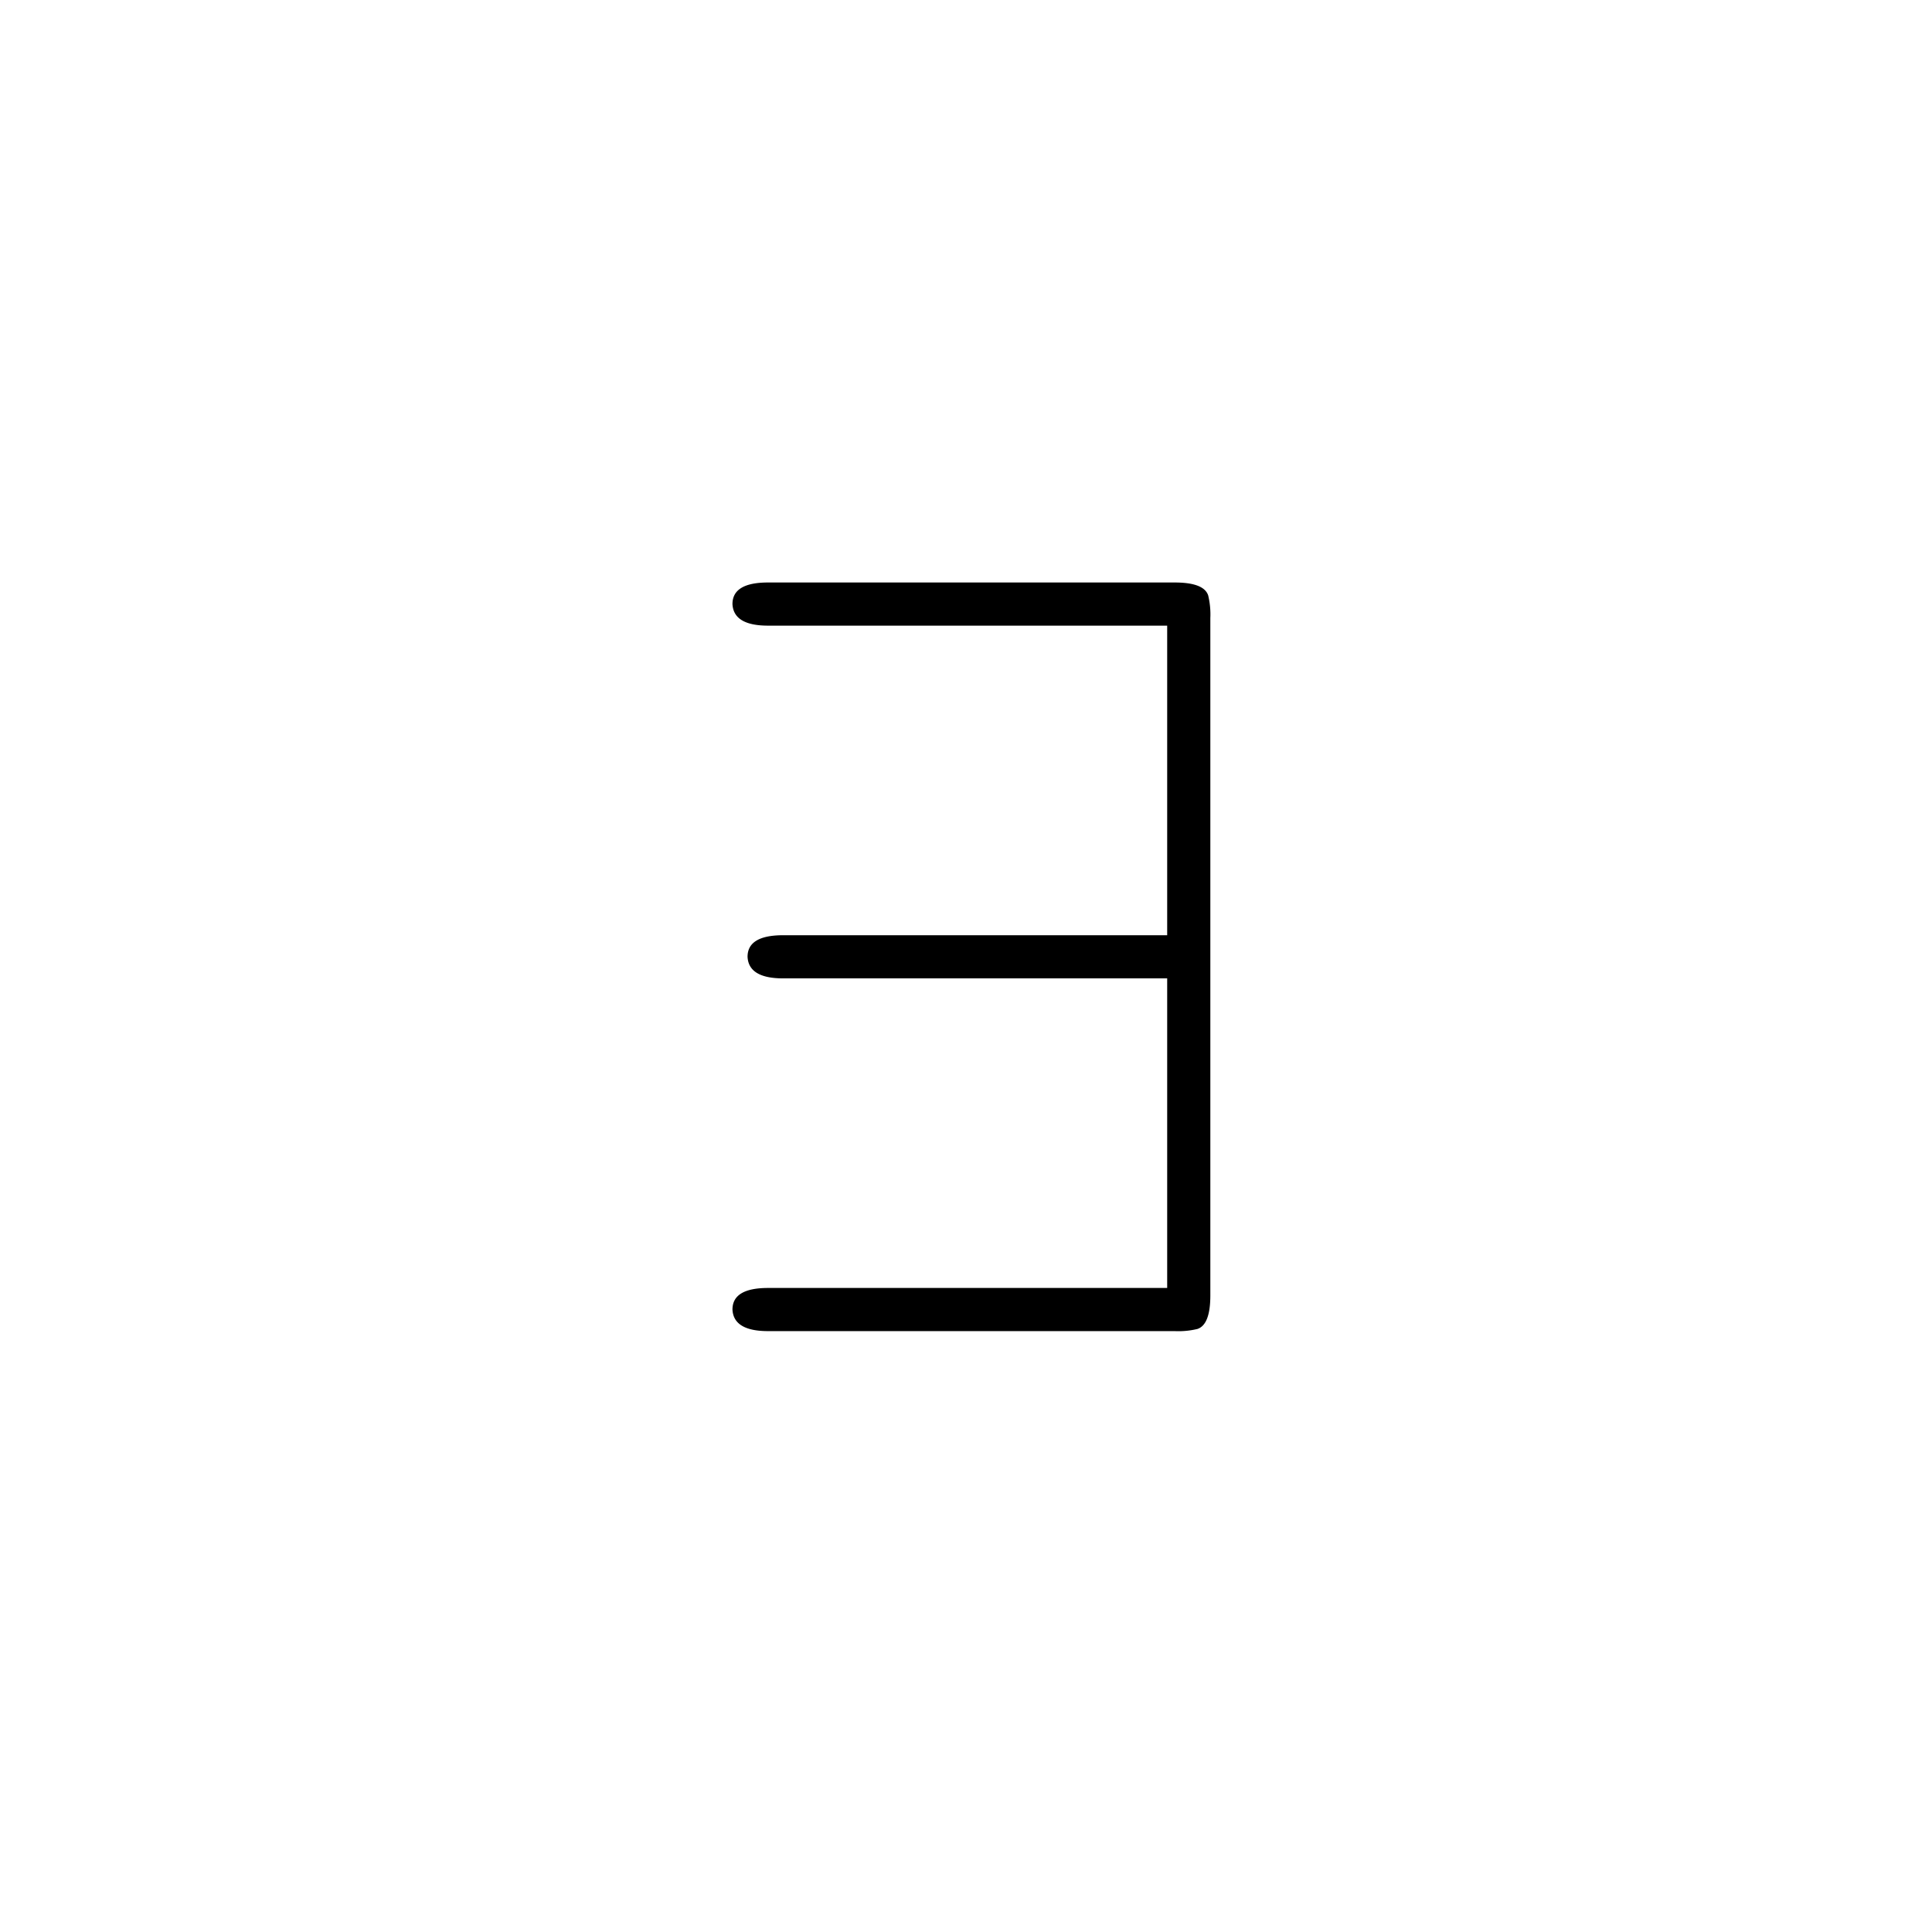 <svg xmlns="http://www.w3.org/2000/svg" width="120" height="120" viewBox="0 0 120 120">
  <g id="_25exist" data-name="25exist" transform="translate(0.001 0)">
    <path id="Path_71" data-name="Path 71" d="M0,0H120V120H0Z" transform="translate(-0.001 0)" fill="none"/>
    <g id="Group_973" data-name="Group 973" transform="translate(-113.258 -46.82)">
      <g id="Group_932" data-name="Group 932">
        <g id="Group_931" data-name="Group 931" transform="translate(155 129.498)">
          <path id="Path_633" data-name="Path 633" d="M33.433-44.287V-2.211q0,1.809-.8,2.077h0A5.041,5.041,0,0,1,31.222,0H5.963Q3.819,0,3.752-1.34q0-1.34,2.211-1.34h24.79V-21.909H6.9q-2.144,0-2.211-1.34,0-1.34,2.211-1.34H30.753V-43.818H5.963q-2.144,0-2.211-1.34,0-1.34,2.211-1.34H31.222q1.809,0,2.077.8A5.041,5.041,0,0,1,33.433-44.287Z"/>
        </g>
      </g>
    </g>
  </g>
</svg>
